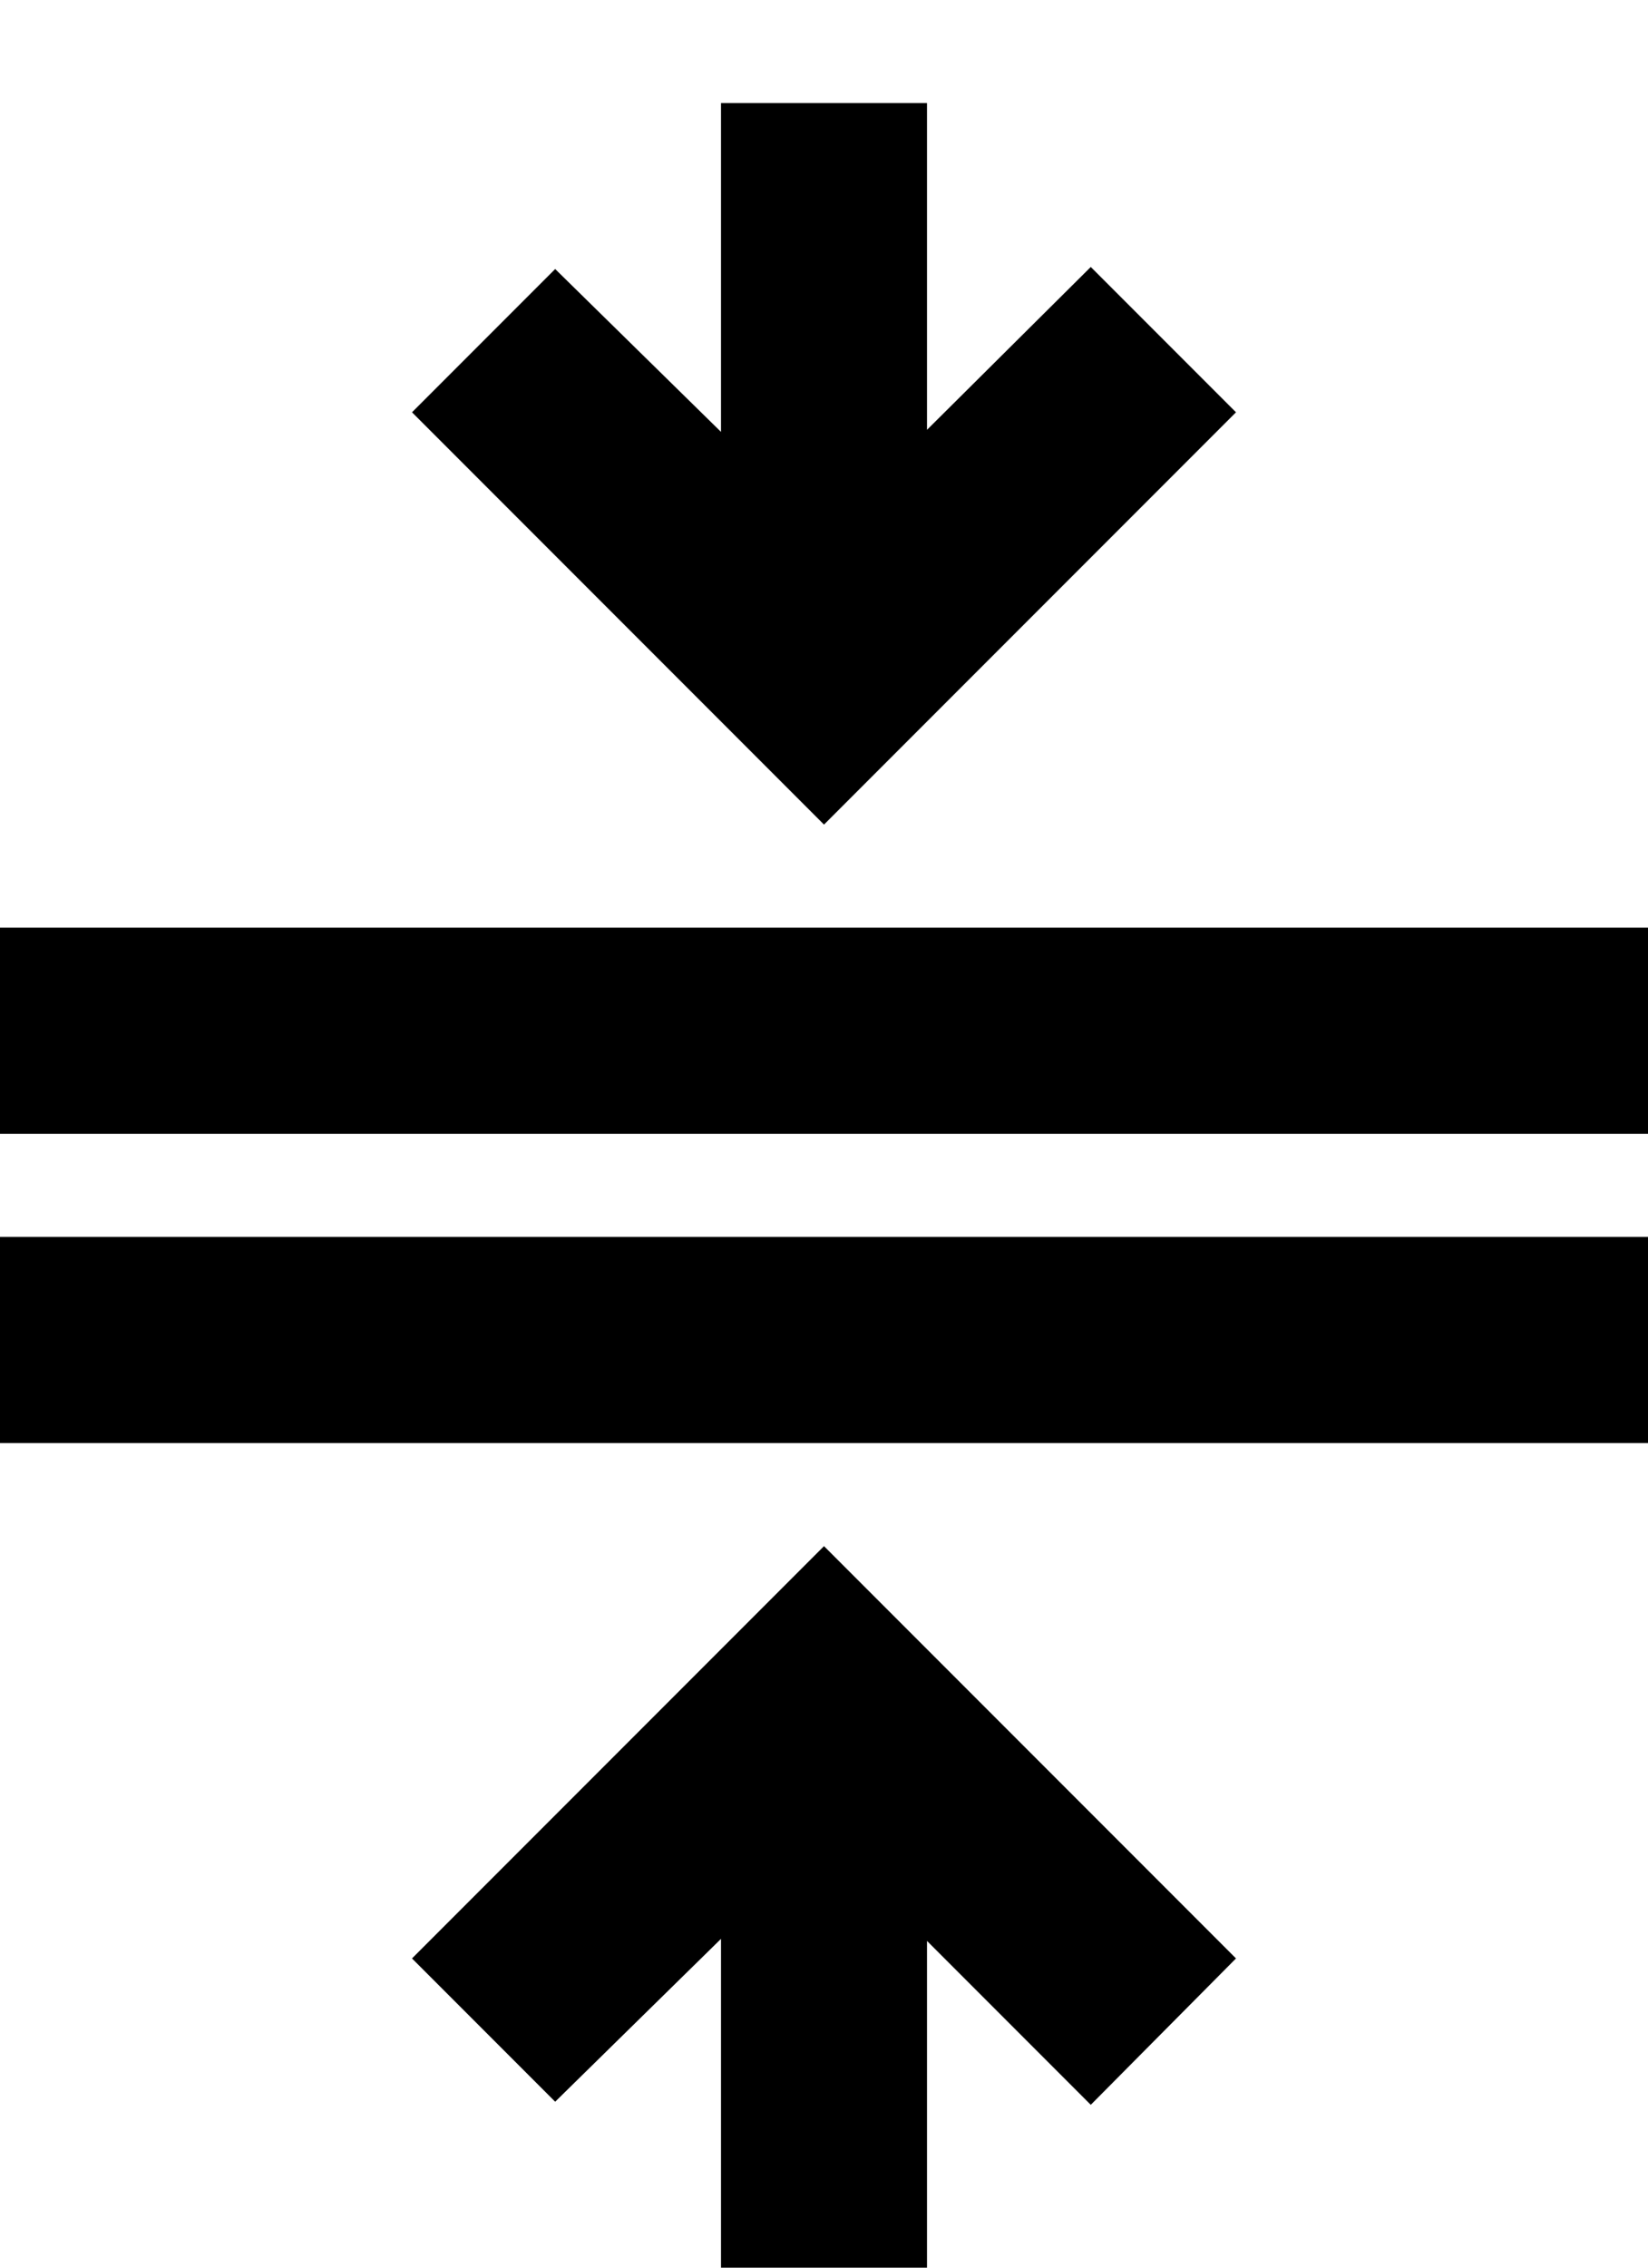 <svg width="8" height="11" viewBox="0 0 8 11" fill="none" xmlns="http://www.w3.org/2000/svg">
<g clip-path="url(#clip0_6_57)">
<path d="M0 4.5V5.5H8V4.5H0ZM6 2L5.295 1.295L4.5 2.085V0.5H3.5V2.095L2.695 1.305L2 2L4 4L6 2ZM0 7H8V6H0V7ZM2 9.5L2.695 10.195L3.5 9.405V11H4.5V9.415L5.295 10.21L6 9.5L4 7.5L2 9.5Z" fill="currentcolor"/>
</g>
<defs>
<clipPath id="clip0_6_57">
<rect width="8" height="11" fill="currentcolor"/>
</clipPath>
</defs>
</svg>
